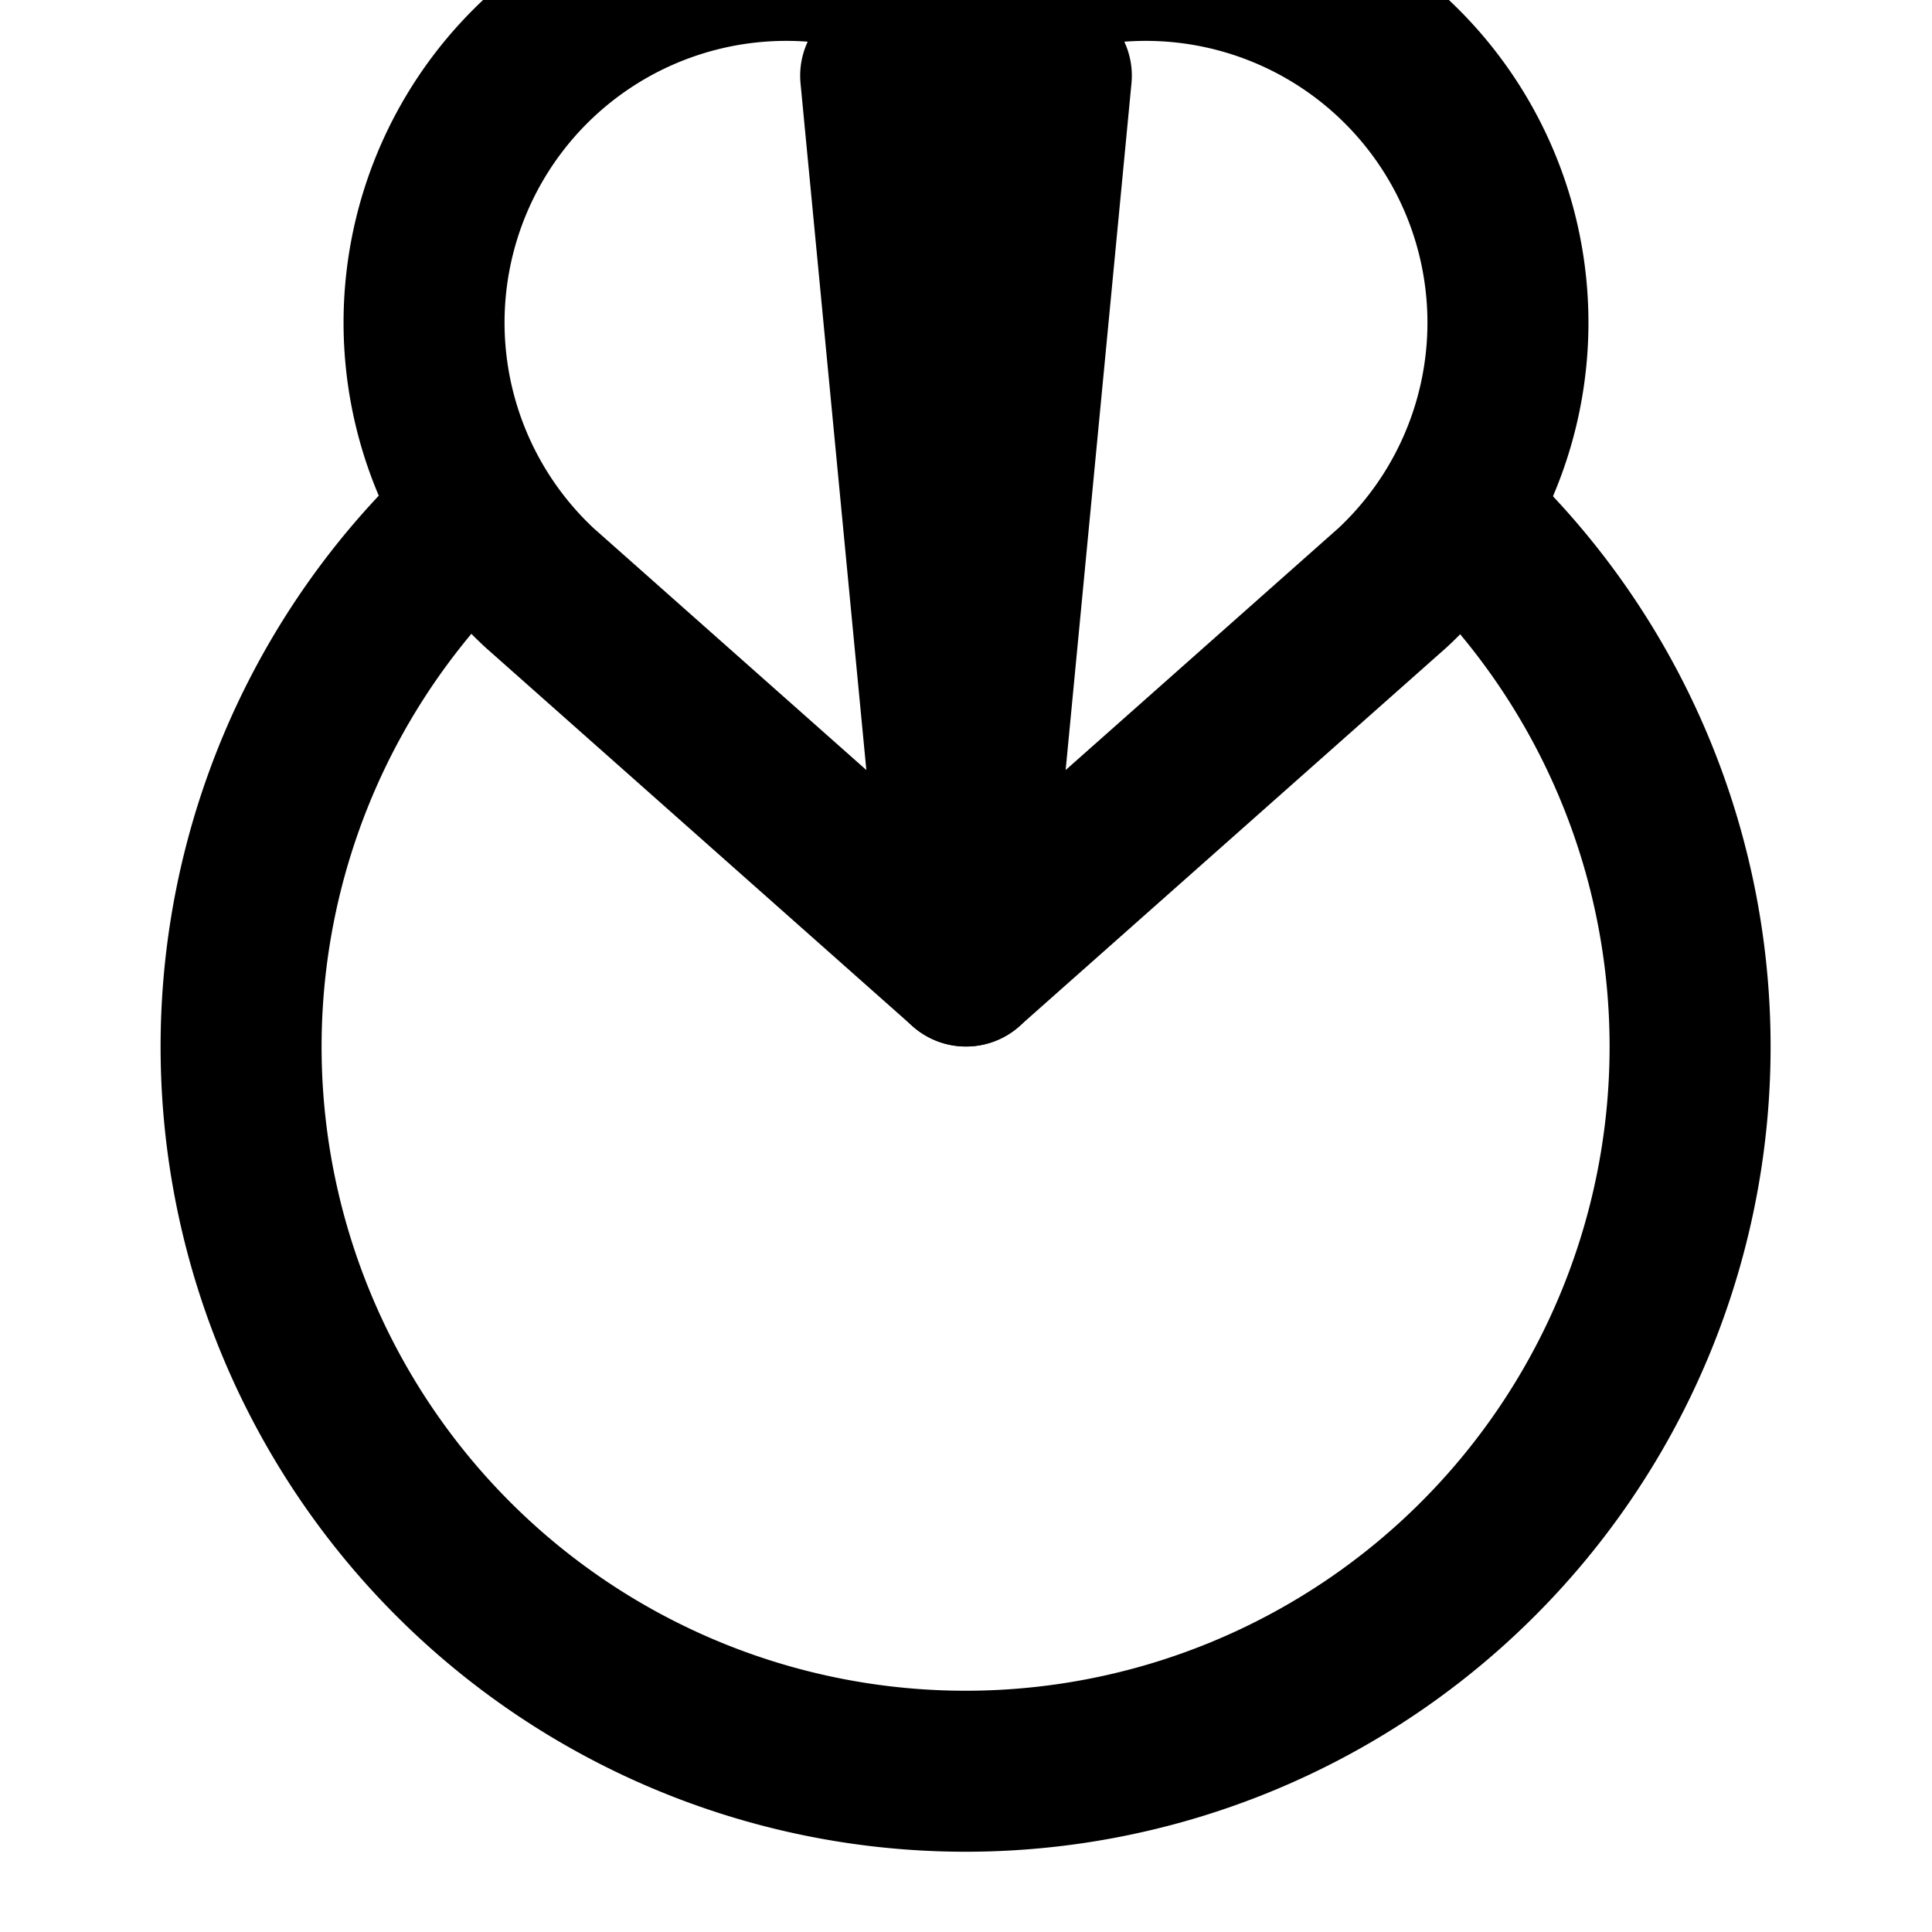 <svg xmlns="http://www.w3.org/2000/svg" width="40" height="40" viewBox="0 0 24 24" fill="none" stroke="#000000" stroke-width="2" stroke-linecap="round" stroke-linejoin="round"><path d="M18.36 6.64a9 9 0 1 1-12.73 0M12 2v10"/><path d="M12 12L6.7 7.3a4.5 4.5 0 1 1 6.36-6.36L12 12zm0 0l5.3-4.7a4.5 4.5 0 1 0-6.36-6.36L12 12z"/></svg>